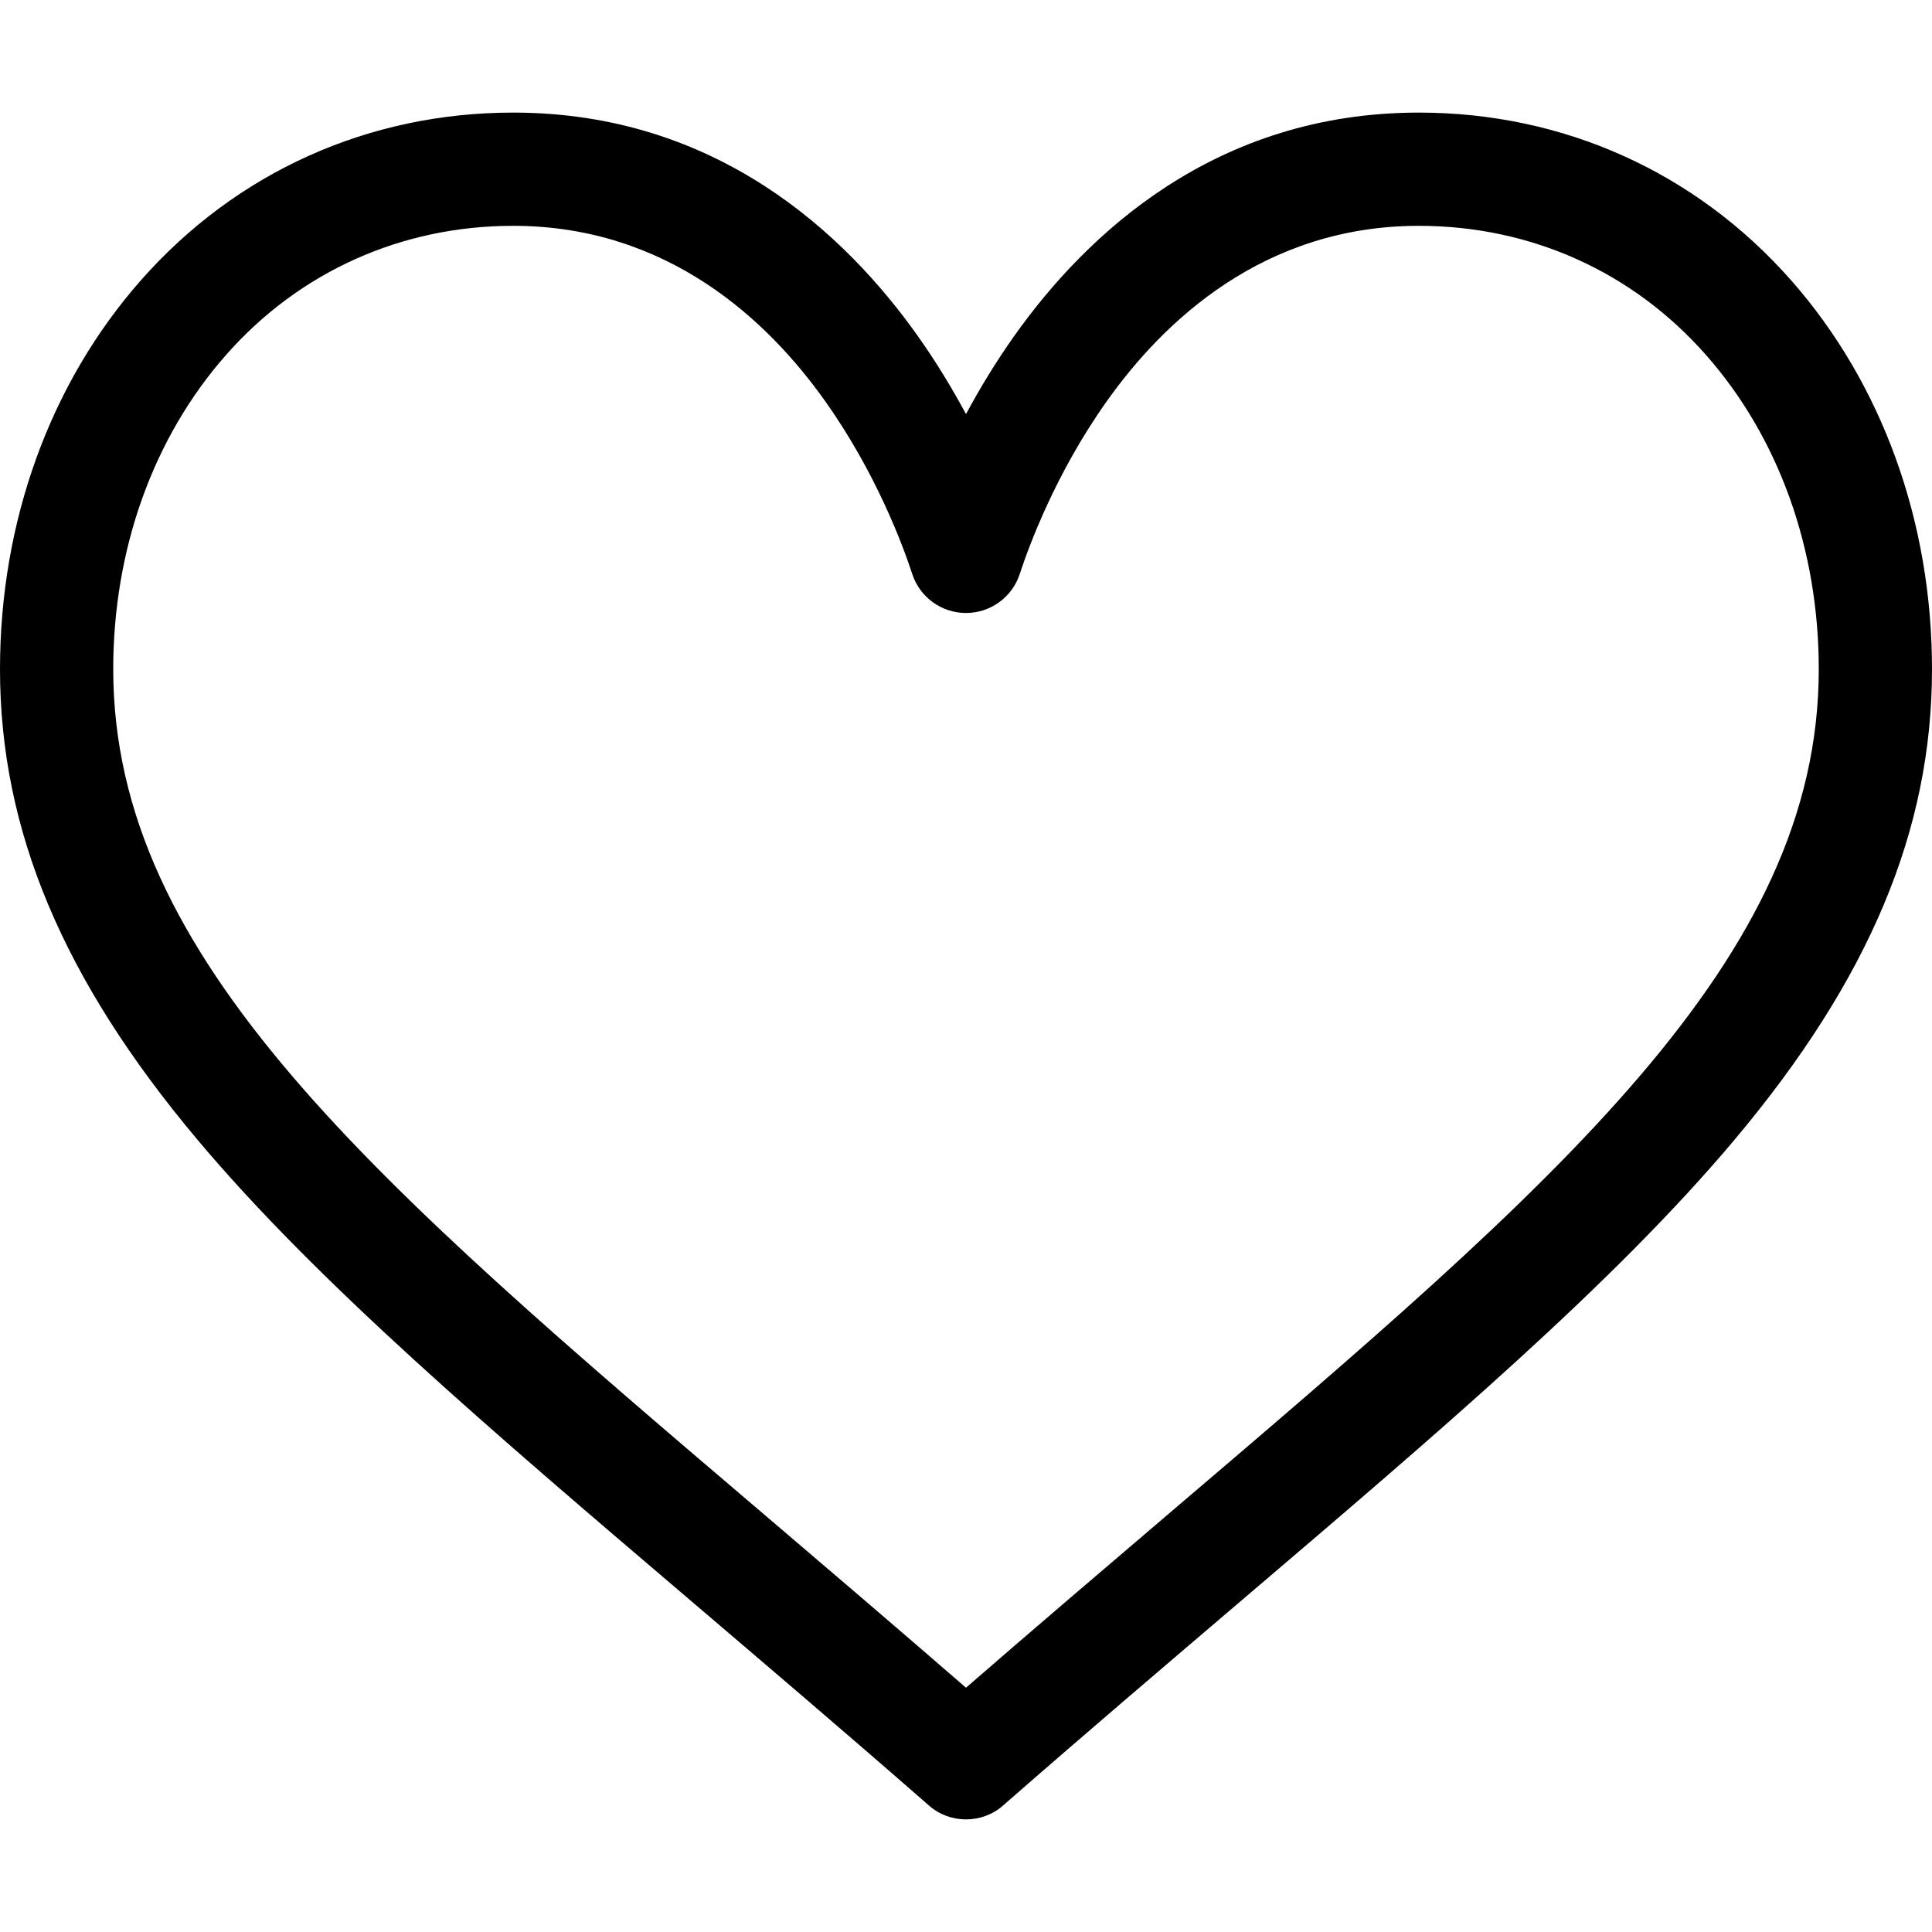 <svg width="18" height="18" viewBox="0 0 18 18" fill="none" xmlns="http://www.w3.org/2000/svg">
<path d="M16.687 2.611C15.799 1.604 14.567 1.049 13.219 1.049C11.322 1.049 10.121 2.182 9.448 3.132C9.273 3.379 9.125 3.626 9 3.858C8.875 3.626 8.727 3.379 8.552 3.132C7.879 2.182 6.678 1.049 4.781 1.049C3.433 1.049 2.201 1.604 1.313 2.611C0.466 3.572 0 4.859 0 6.235C0 7.733 0.585 9.126 1.84 10.619C2.962 11.954 4.577 13.329 6.446 14.922C7.142 15.516 7.863 16.129 8.63 16.8L8.653 16.82C8.752 16.908 8.876 16.951 9 16.951C9.124 16.951 9.248 16.908 9.347 16.82L9.37 16.8C10.137 16.129 10.858 15.516 11.554 14.922C13.423 13.329 15.038 11.954 16.16 10.619C17.415 9.126 18 7.733 18 6.235C18 4.859 17.534 3.572 16.687 2.611ZM10.87 14.119C10.27 14.631 9.652 15.158 9 15.724C8.348 15.158 7.73 14.631 7.13 14.119C3.471 11.002 1.055 8.942 1.055 6.235C1.055 5.116 1.428 4.077 2.105 3.308C2.789 2.531 3.74 2.104 4.781 2.104C6.227 2.104 7.162 2.994 7.691 3.742C8.166 4.412 8.414 5.088 8.499 5.347C8.569 5.564 8.772 5.711 9 5.711C9.228 5.711 9.431 5.564 9.501 5.347C9.586 5.088 9.834 4.412 10.309 3.742C10.838 2.994 11.773 2.104 13.219 2.104C14.26 2.104 15.211 2.531 15.895 3.308C16.573 4.077 16.945 5.116 16.945 6.235C16.945 8.942 14.528 11.002 10.87 14.119Z" fill="black"/>
</svg>
